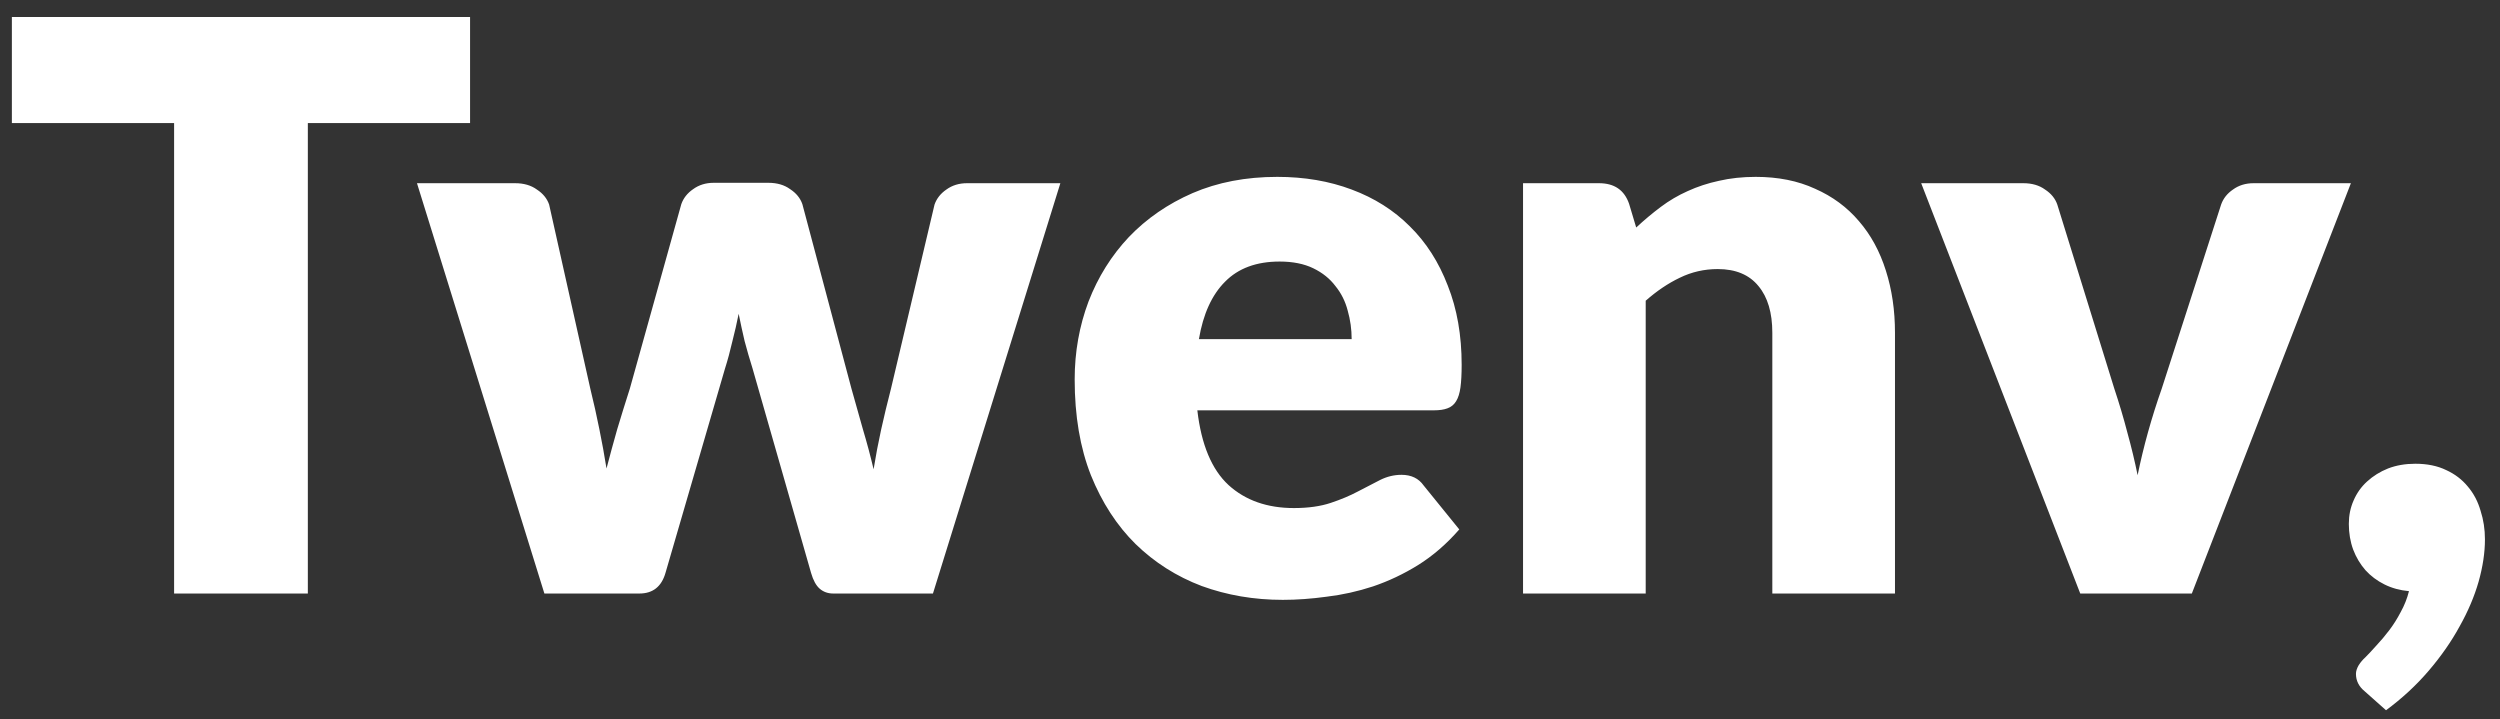 <svg width="139" height="40" viewBox="0 0 139 40" fill="none" xmlns="http://www.w3.org/2000/svg">
<rect x="0" y="0" width="139" height="40" fill="#333333" stroke="none"/>
<path d="M26.136 6.842H17.116V33H9.68V6.842H0.66V0.946H26.136V6.842ZM58.956 10.186L51.872 33H46.328C46.035 33 45.786 32.912 45.58 32.736C45.375 32.56 45.214 32.267 45.096 31.856L41.84 20.482C41.679 19.969 41.532 19.463 41.4 18.964C41.283 18.465 41.173 17.959 41.07 17.446C40.968 17.959 40.85 18.473 40.718 18.986C40.601 19.499 40.462 20.013 40.3 20.526L37 31.856C36.78 32.619 36.296 33 35.548 33H30.268L23.184 10.186H28.64C29.124 10.186 29.528 10.303 29.85 10.538C30.188 10.758 30.415 11.037 30.532 11.374L32.82 21.604C33.011 22.381 33.18 23.137 33.326 23.87C33.473 24.589 33.605 25.315 33.722 26.048C33.913 25.315 34.111 24.589 34.316 23.87C34.536 23.137 34.771 22.381 35.02 21.604L37.88 11.352C37.998 11.015 38.218 10.736 38.54 10.516C38.863 10.281 39.244 10.164 39.684 10.164H42.72C43.204 10.164 43.608 10.281 43.93 10.516C44.268 10.736 44.495 11.015 44.612 11.352L47.34 21.604C47.56 22.381 47.773 23.137 47.978 23.87C48.198 24.603 48.396 25.344 48.572 26.092C48.69 25.359 48.829 24.625 48.99 23.892C49.152 23.159 49.335 22.396 49.54 21.604L51.96 11.374C52.078 11.037 52.298 10.758 52.62 10.538C52.943 10.303 53.324 10.186 53.764 10.186H58.956ZM75.152 18.854C75.152 18.311 75.079 17.783 74.932 17.27C74.8 16.757 74.573 16.302 74.25 15.906C73.942 15.495 73.532 15.165 73.018 14.916C72.505 14.667 71.882 14.542 71.148 14.542C69.858 14.542 68.846 14.916 68.112 15.664C67.379 16.397 66.895 17.461 66.66 18.854H75.152ZM66.572 22.814C66.792 24.721 67.372 26.107 68.31 26.972C69.249 27.823 70.459 28.248 71.94 28.248C72.732 28.248 73.414 28.153 73.986 27.962C74.558 27.771 75.064 27.559 75.504 27.324C75.959 27.089 76.37 26.877 76.736 26.686C77.118 26.495 77.514 26.4 77.924 26.4C78.467 26.4 78.878 26.598 79.156 26.994L81.136 29.436C80.432 30.243 79.67 30.903 78.848 31.416C78.042 31.915 77.206 32.311 76.34 32.604C75.49 32.883 74.632 33.073 73.766 33.176C72.916 33.293 72.102 33.352 71.324 33.352C69.726 33.352 68.222 33.095 66.814 32.582C65.421 32.054 64.196 31.277 63.14 30.25C62.099 29.223 61.27 27.947 60.654 26.422C60.053 24.897 59.752 23.122 59.752 21.098C59.752 19.573 60.009 18.128 60.522 16.764C61.05 15.4 61.798 14.205 62.766 13.178C63.749 12.151 64.93 11.337 66.308 10.736C67.702 10.135 69.271 9.834 71.016 9.834C72.527 9.834 73.906 10.069 75.152 10.538C76.414 11.007 77.492 11.689 78.386 12.584C79.296 13.479 80 14.579 80.498 15.884C81.012 17.175 81.268 18.641 81.268 20.284C81.268 20.797 81.246 21.215 81.202 21.538C81.158 21.861 81.078 22.117 80.96 22.308C80.843 22.499 80.682 22.631 80.476 22.704C80.286 22.777 80.036 22.814 79.728 22.814H66.572ZM90.973 12.65C91.413 12.239 91.868 11.858 92.337 11.506C92.806 11.154 93.305 10.861 93.833 10.626C94.376 10.377 94.955 10.186 95.571 10.054C96.202 9.907 96.884 9.834 97.617 9.834C98.864 9.834 99.964 10.054 100.917 10.494C101.885 10.919 102.699 11.521 103.359 12.298C104.019 13.061 104.518 13.977 104.855 15.048C105.192 16.104 105.361 17.255 105.361 18.502V33H98.541V18.502C98.541 17.387 98.284 16.522 97.771 15.906C97.258 15.275 96.502 14.96 95.505 14.96C94.757 14.96 94.053 15.121 93.393 15.444C92.748 15.752 92.117 16.177 91.501 16.72V33H84.681V10.186H88.905C89.756 10.186 90.313 10.567 90.577 11.33L90.973 12.65ZM130.71 10.186L121.866 33H115.662L106.818 10.186H112.494C112.978 10.186 113.382 10.303 113.704 10.538C114.042 10.758 114.269 11.037 114.386 11.374L117.554 21.604C117.833 22.44 118.075 23.254 118.28 24.046C118.5 24.838 118.691 25.63 118.852 26.422C119.175 24.838 119.622 23.232 120.194 21.604L123.494 11.374C123.612 11.037 123.832 10.758 124.154 10.538C124.477 10.303 124.858 10.186 125.298 10.186H130.71ZM131.475 38.434C131.152 38.17 130.991 37.847 130.991 37.466C130.991 37.319 131.042 37.158 131.145 36.982C131.248 36.821 131.372 36.674 131.519 36.542C131.695 36.366 131.9 36.146 132.135 35.882C132.37 35.633 132.604 35.354 132.839 35.046C133.074 34.738 133.286 34.401 133.477 34.034C133.682 33.667 133.836 33.279 133.939 32.868C133.44 32.824 132.986 32.699 132.575 32.494C132.164 32.289 131.812 32.025 131.519 31.702C131.226 31.365 130.998 30.983 130.837 30.558C130.676 30.118 130.595 29.641 130.595 29.128C130.595 28.659 130.683 28.226 130.859 27.83C131.035 27.419 131.284 27.067 131.607 26.774C131.944 26.466 132.333 26.224 132.773 26.048C133.228 25.872 133.734 25.784 134.291 25.784C134.951 25.784 135.523 25.901 136.007 26.136C136.491 26.356 136.894 26.664 137.217 27.06C137.54 27.441 137.774 27.889 137.921 28.402C138.082 28.901 138.163 29.429 138.163 29.986C138.163 30.719 138.046 31.504 137.811 32.34C137.576 33.161 137.224 33.99 136.755 34.826C136.3 35.662 135.728 36.483 135.039 37.29C134.35 38.097 133.558 38.83 132.663 39.49L131.475 38.434Z" fill="white"/>
</svg>
